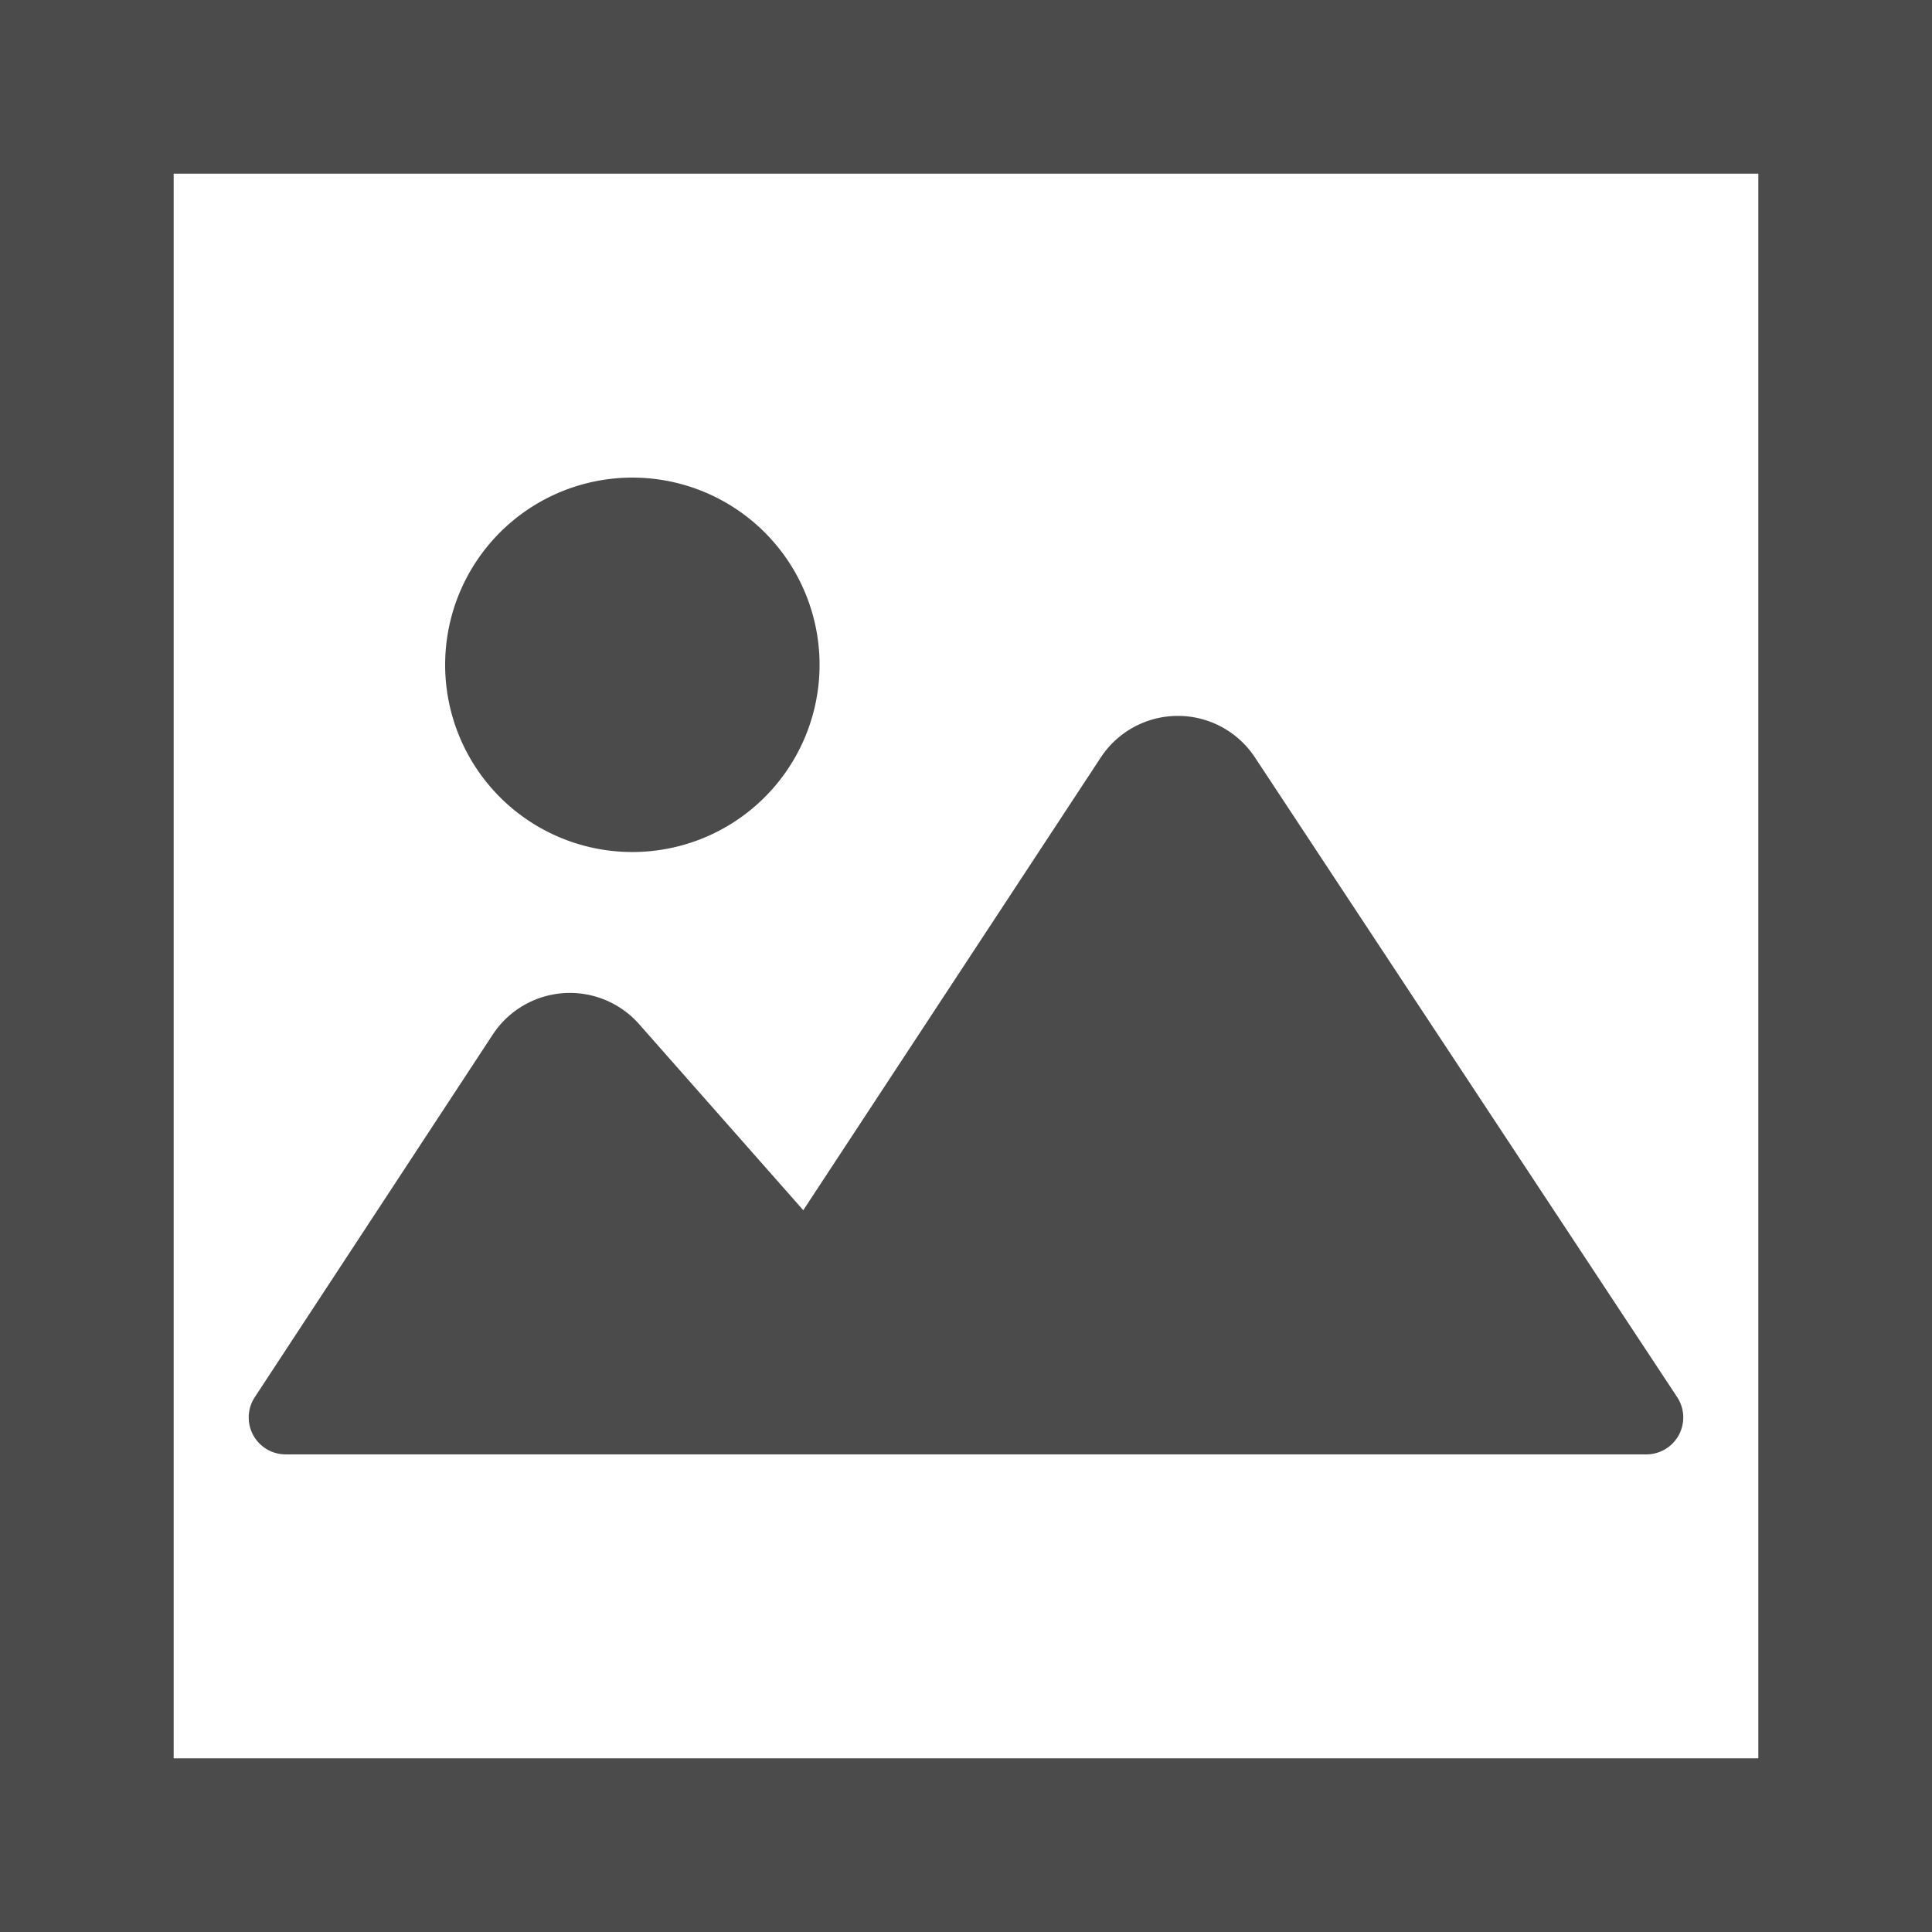 <svg id="写真のフリーアイコン5" xmlns="http://www.w3.org/2000/svg" width="194.524" height="194.524" viewBox="0 0 194.524 194.524">
  <path id="Path_839" data-name="Path 839" d="M0,0V194.524H194.524V0ZM177.038,177.038H17.486V17.486H177.038Z" fill="#4b4b4b"/>
  <path id="Path_840" data-name="Path 840" d="M69.626,264.074H206.634a3.718,3.718,0,0,0,3.1-5.764l-42.516-64.416a9.29,9.29,0,0,0-15.522.017l-29.95,45.578-16.53-18.736A9.294,9.294,0,0,0,90.483,221.8L66.519,258.316a3.718,3.718,0,0,0,3.107,5.757Z" transform="translate(-40.868 -117.638)" fill="#4b4b4b"/>
  <path id="Path_841" data-name="Path 841" d="M136.821,164.268a18.849,18.849,0,1,0-18.852-18.849A18.847,18.847,0,0,0,136.821,164.268Z" transform="translate(-73.149 -78.482)" fill="#4b4b4b"/>
</svg>
